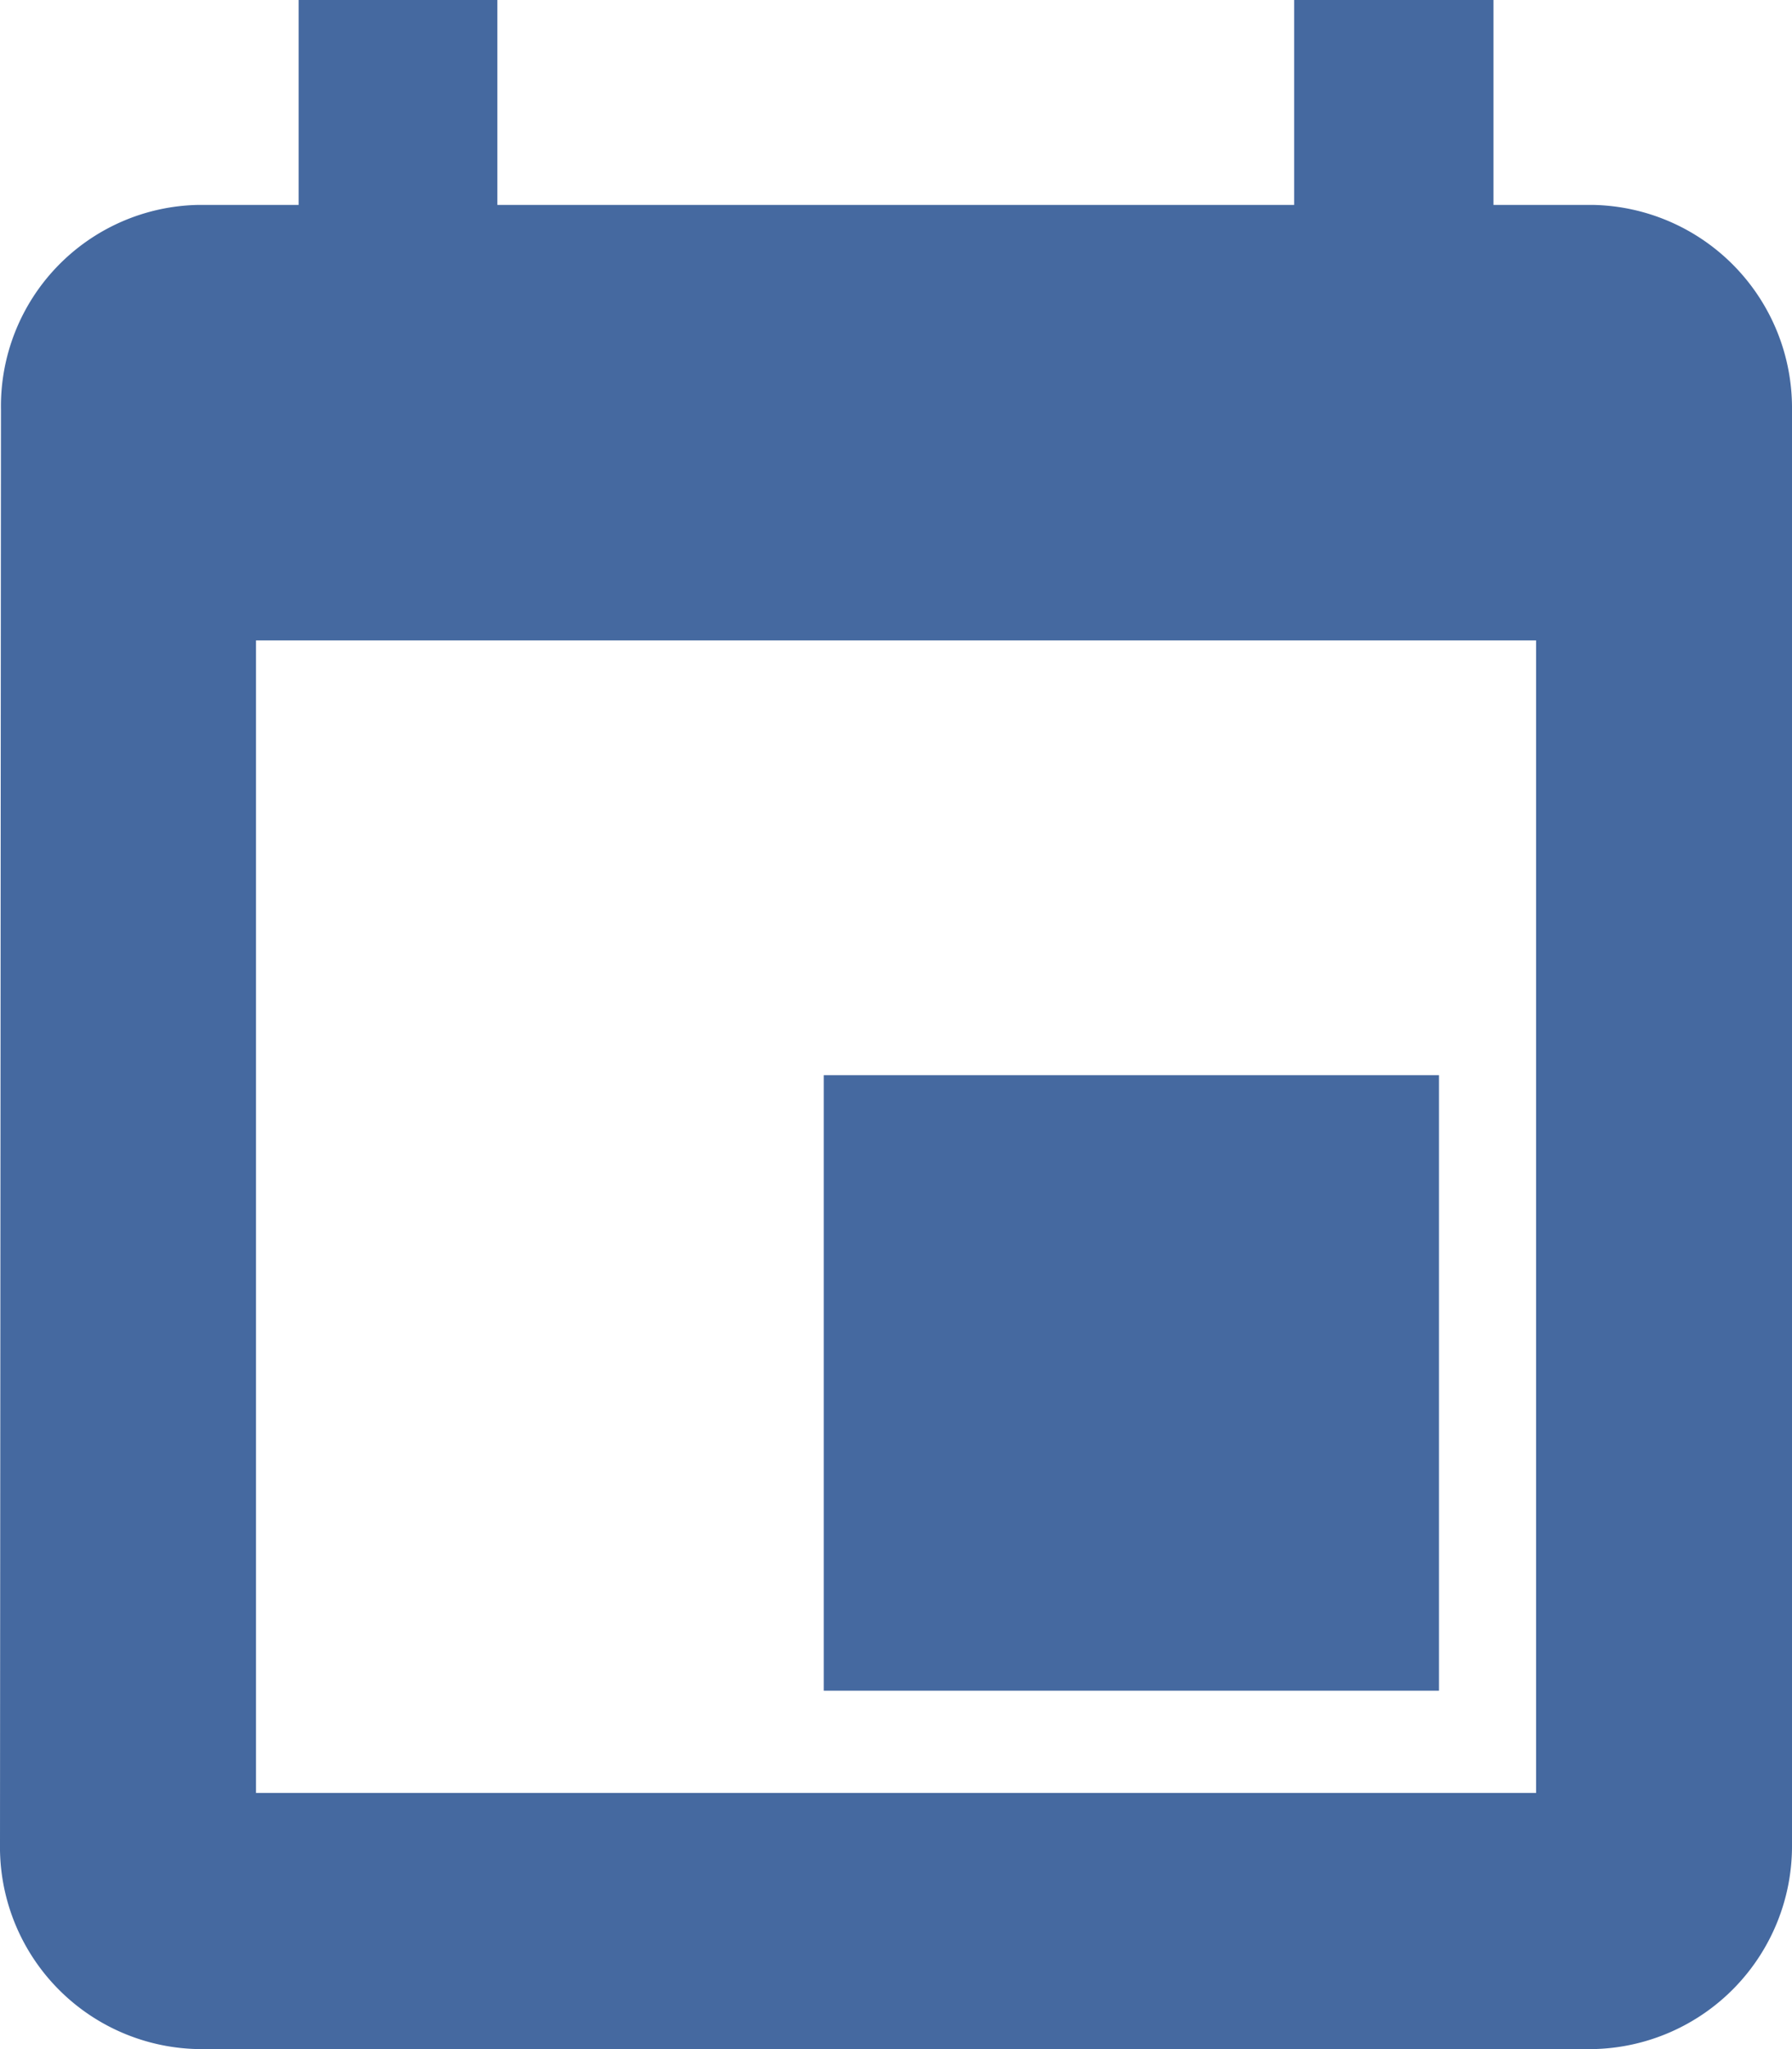 <svg id="Icon_event_type" data-name="Icon / event type" xmlns="http://www.w3.org/2000/svg" width="18.375" height="21" viewBox="0 0 18.375 21">
  <rect id="Rectangle_335" data-name="Rectangle 335" width="6.308" height="6.308" transform="translate(8.447 11.019)" fill="#4569a0"/>
  <path id="Path_3877" data-name="Path 3877" d="M3.062,0V2.1H2.034A2.063,2.063,0,0,0,.01,4.2L0,18.9H0A2.071,2.071,0,0,0,2.042,21H16.333a2.081,2.081,0,0,0,2.042-2.1V4.2a2.081,2.081,0,0,0-2.042-2.1H15.314V0H13.27V2.1H5.1V0ZM15.751,6.563V18.375H2.625V6.563Z" transform="translate(0)" fill="#4569a0"/>
</svg>

